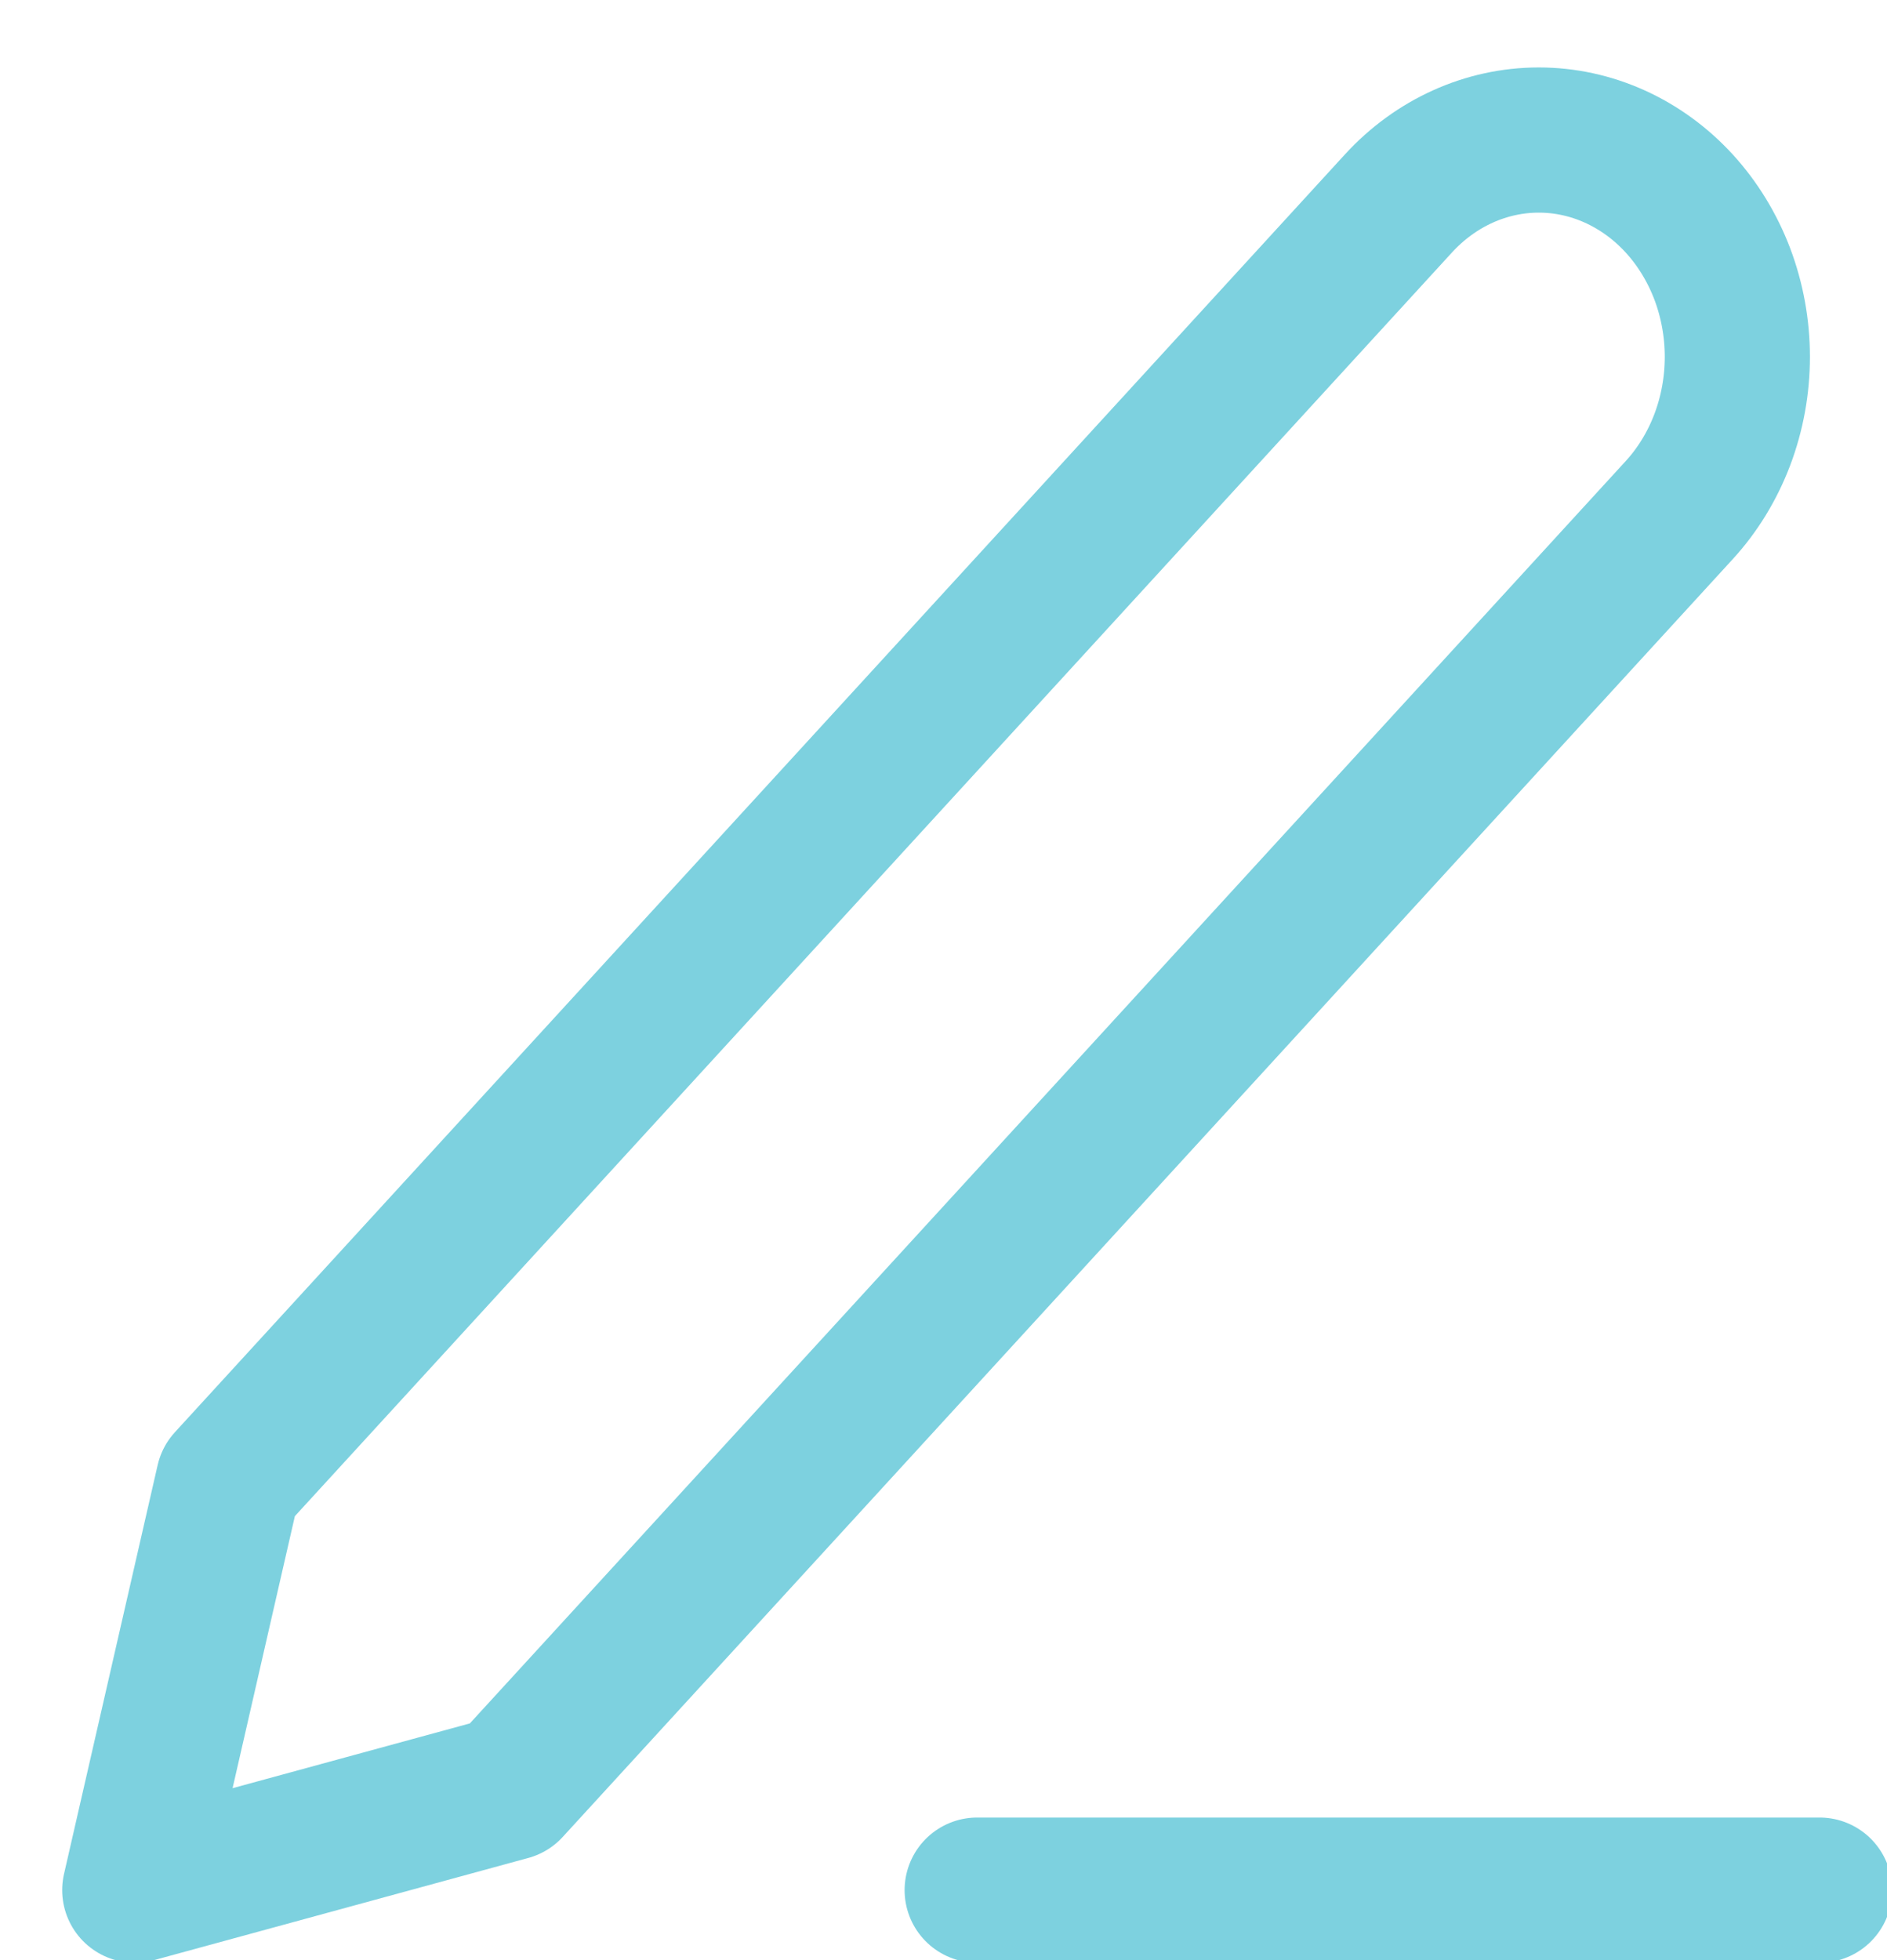 <svg width="26" height="27" viewBox="0 0 26 27" fill="none" xmlns="http://www.w3.org/2000/svg">
<g clip-path="url(#clip0_48_79)">
<path d="M13.464 26.036H25.071M19.268 2.803C19.781 2.243 20.477 1.929 21.202 1.929C21.562 1.929 21.917 2.006 22.249 2.156C22.581 2.306 22.883 2.526 23.137 2.803C23.391 3.081 23.592 3.41 23.73 3.772C23.867 4.135 23.938 4.523 23.938 4.915C23.938 5.308 23.867 5.696 23.73 6.058C23.592 6.421 23.391 6.75 23.137 7.027L7.016 24.628L1.857 26.036L3.147 20.404L19.268 2.803Z" stroke="#7DD1DF" stroke-width="2" stroke-linecap="round" stroke-linejoin="round"/>
</g>
<defs>
<clipPath id="clip0_48_79">
<rect width="26" height="27" fill="white"/>
</clipPath>
</defs>
</svg>
